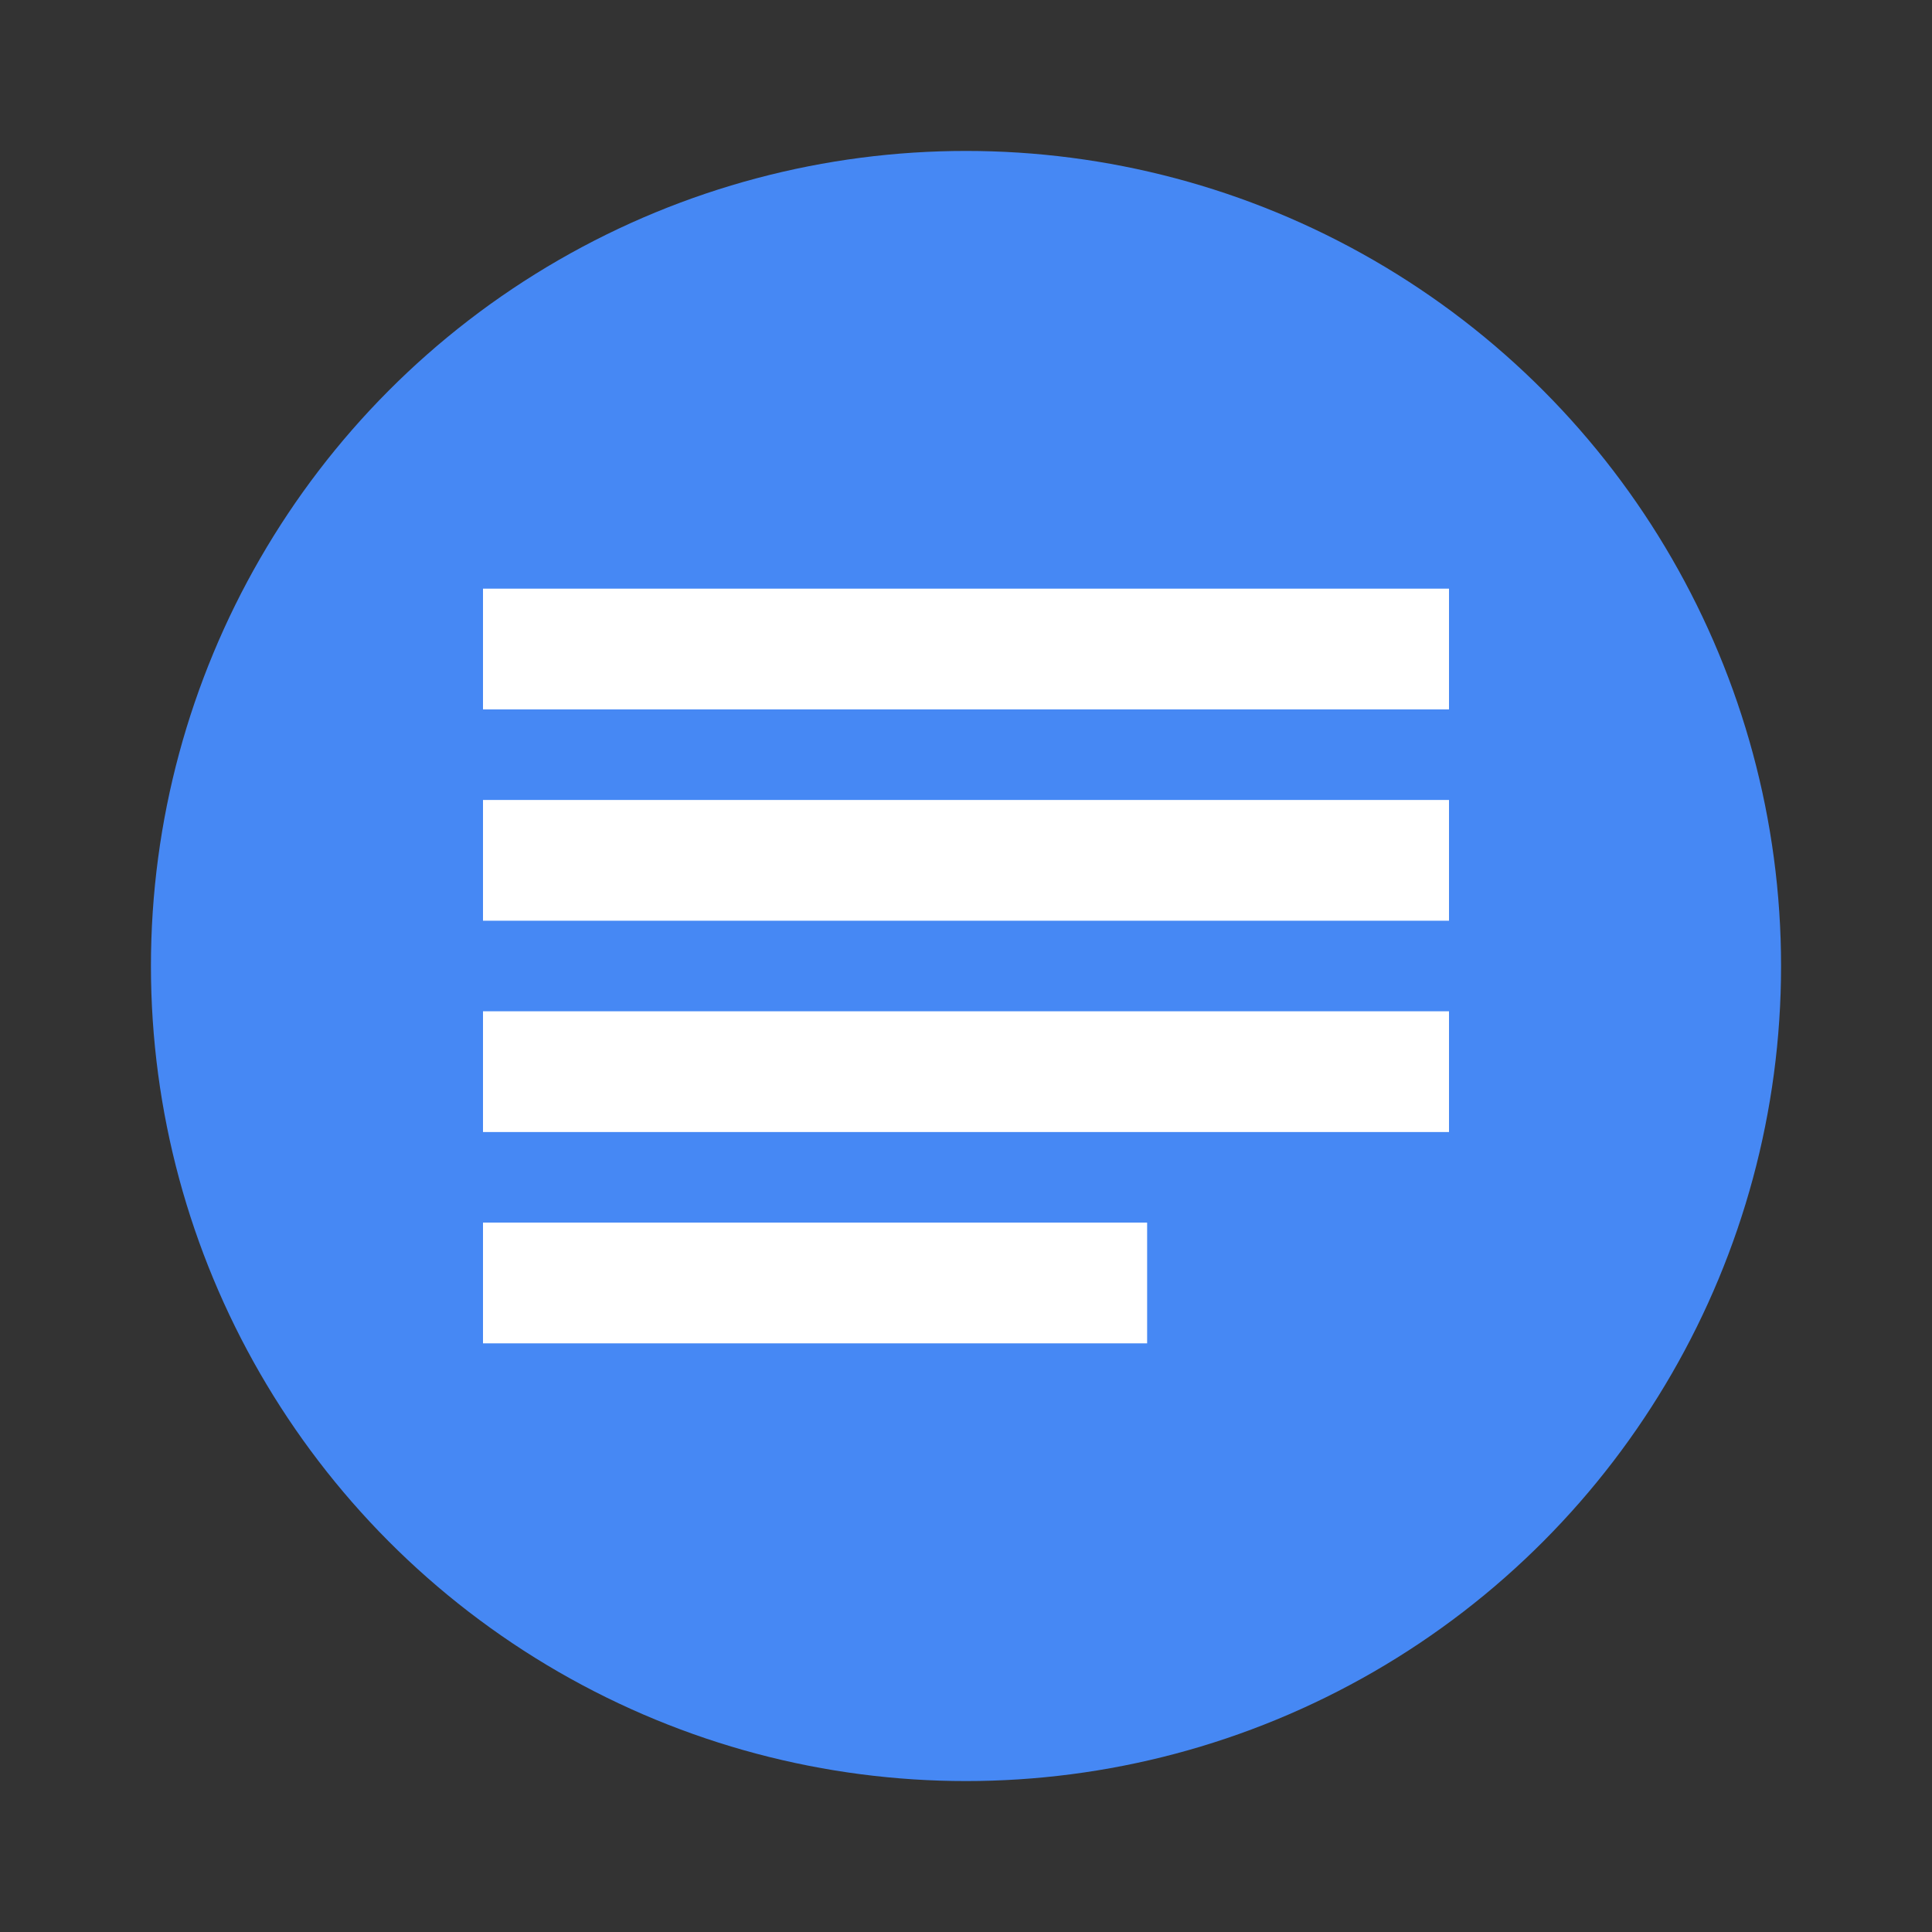 <svg width="64" height="64" version="1.1" xmlns="http://www.w3.org/2000/svg" xmlns:xlink="http://www.w3.org/1999/xlink">
  <rect width="100%" height="100%" fill="#333333" stroke="none"/>
  <circle cx="32" cy="32" r="27" fill="#4688f4"/>
  <path d="M 16 21.5 L 48 21.5 M 16 28.5 L 48 28.5 M 16 35.5 L 48 35.5 M 16 42.5 L 38 42.5" fill="transparent" stroke="#fff" stroke-width="4"/>
</svg>
